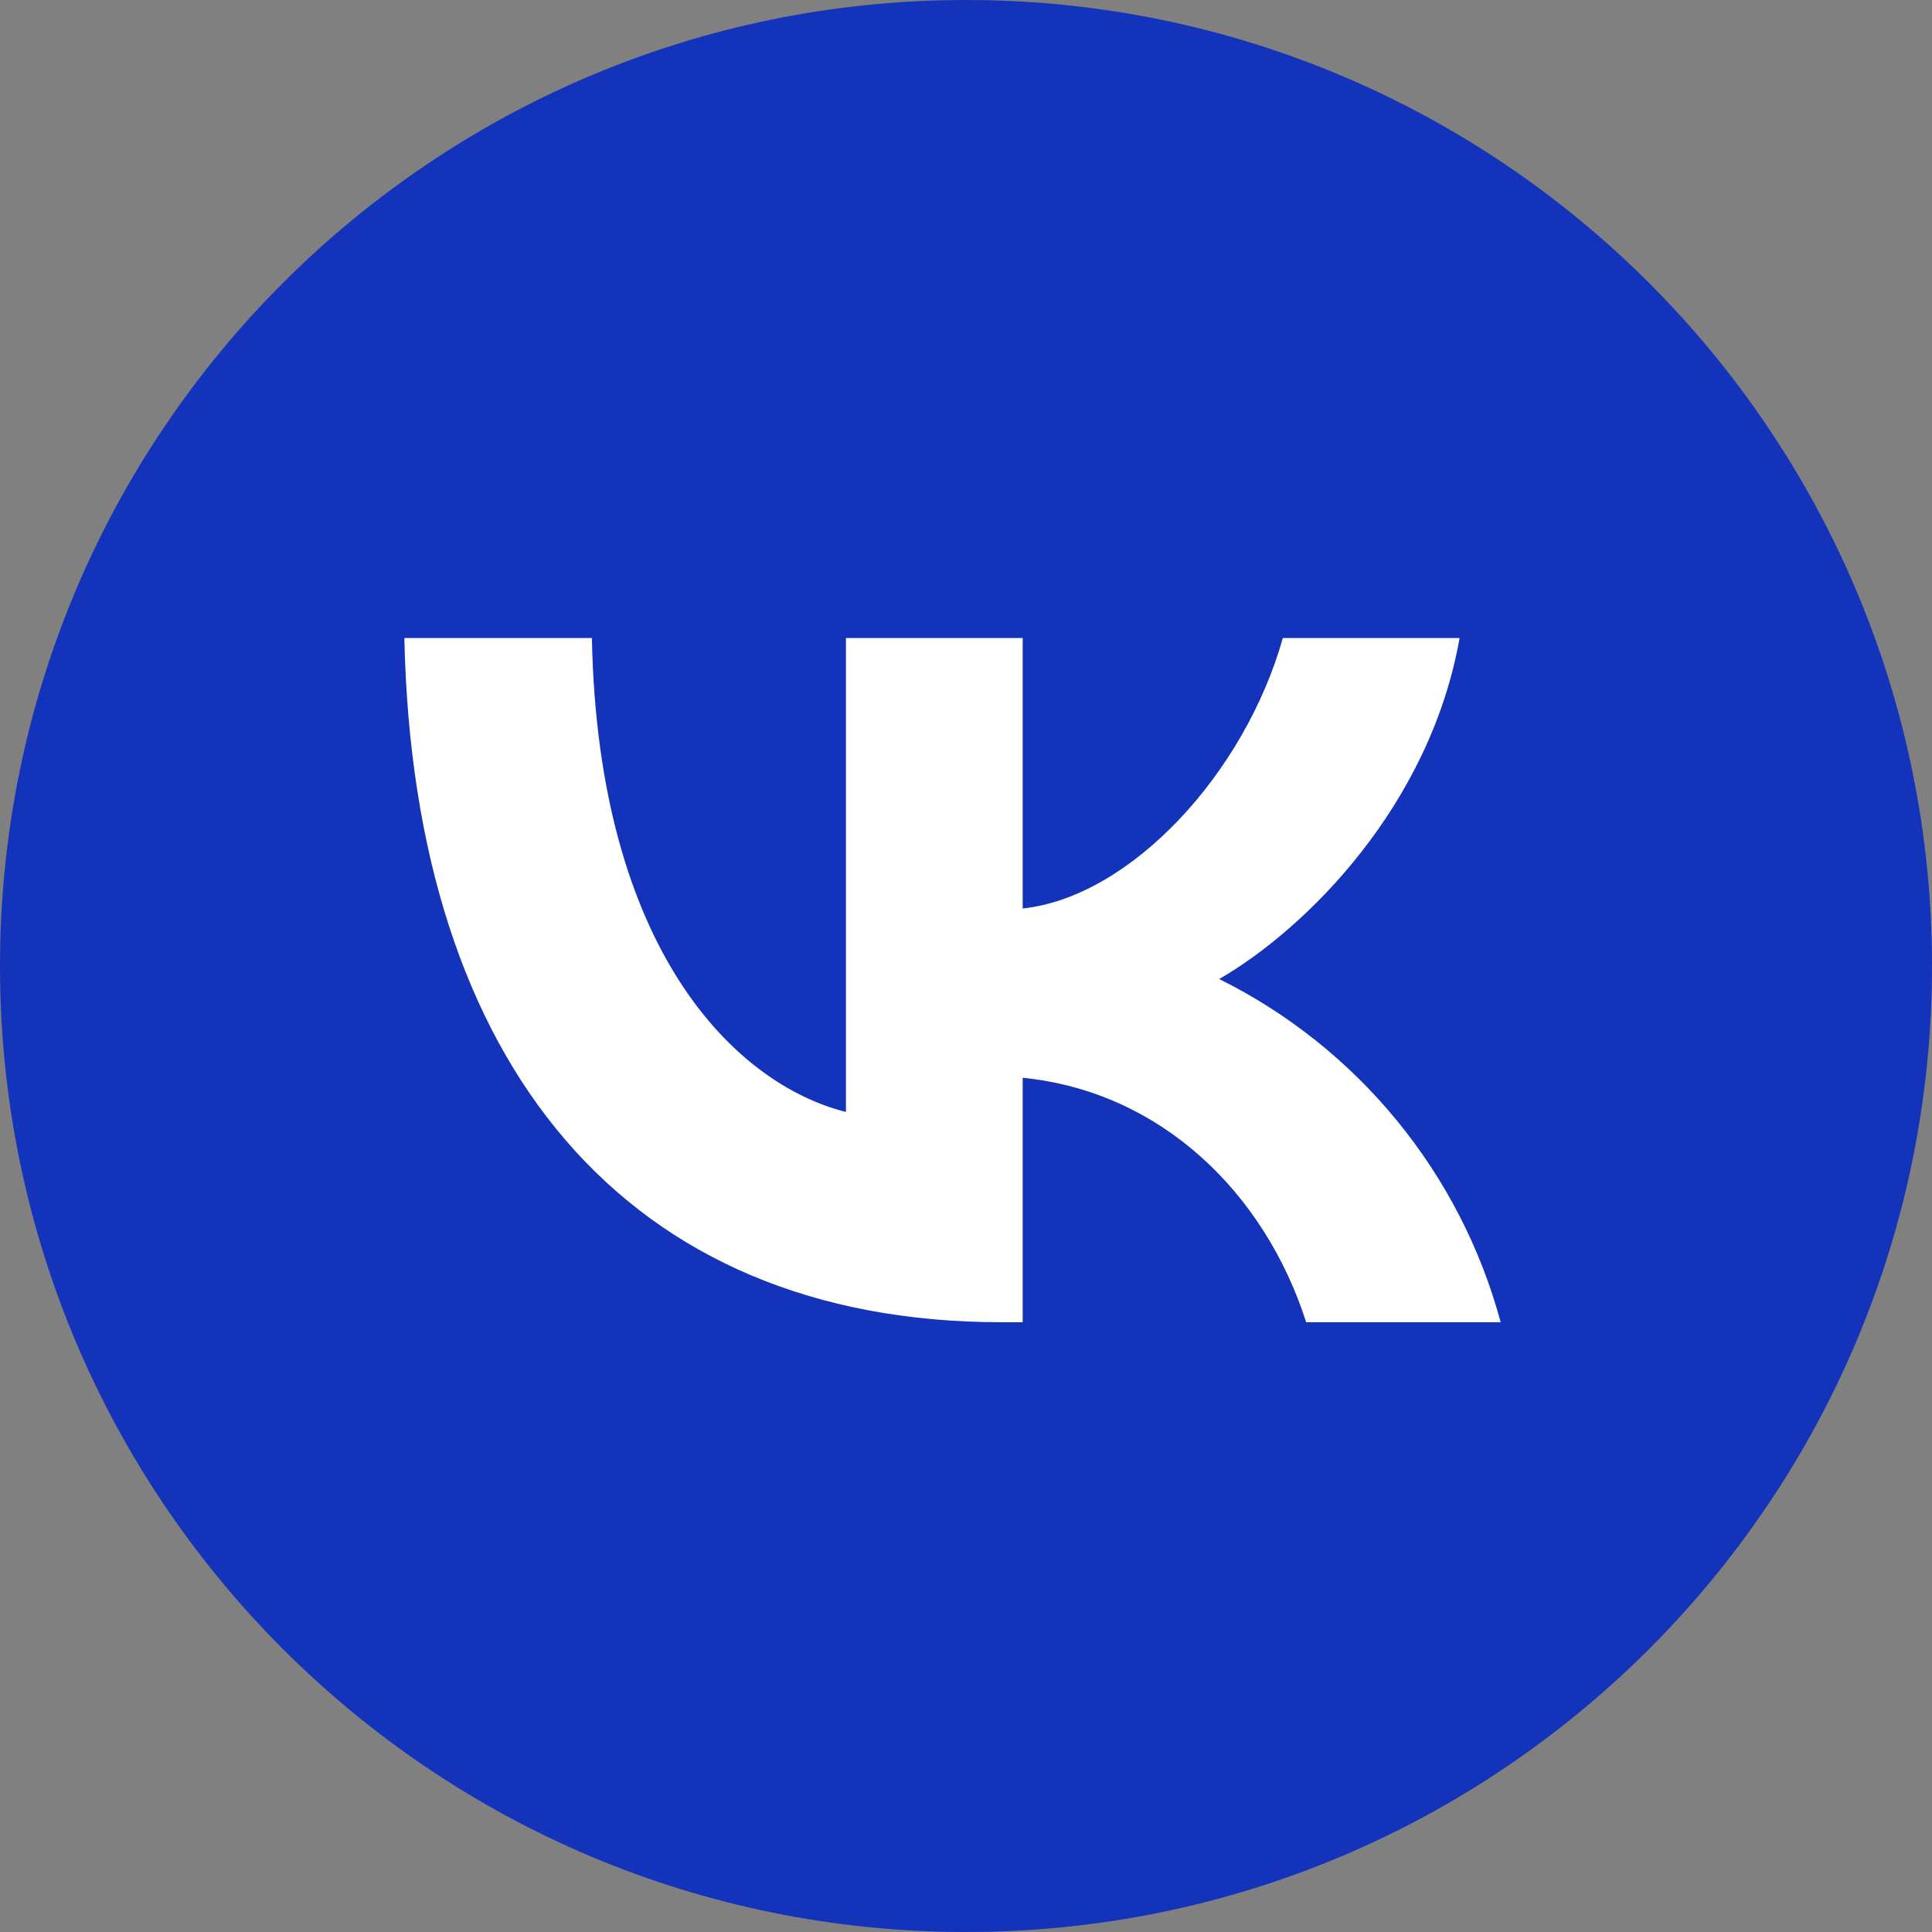 <svg width="50" height="50" viewBox="0 0 50 50" fill="none" xmlns="http://www.w3.org/2000/svg">
<rect x="0" y="0" width="50" height="50" fill="#808080" stroke="none"/>
<path d="M25 50C38.807 50 50 38.807 50 25C50 11.193 38.807 0 25 0C11.193 0 0 11.193 0 25C0 38.807 11.193 50 25 50Z" fill="#1333BB"/>
<path d="M25.916 34.219C16.223 34.219 10.697 27.572 10.465 16.512H15.318C15.479 24.628 19.058 28.067 21.893 28.777V16.512H26.467V23.512C29.258 23.212 32.209 20.023 33.2 16.512H37.774C37.011 20.835 33.821 24.026 31.553 25.337C33.327 26.218 34.893 27.465 36.148 28.996C37.404 30.527 38.321 32.307 38.837 34.219H33.804C32.723 30.851 30.028 28.247 26.467 27.893V34.219H25.916Z" fill="white"/>
</svg>
